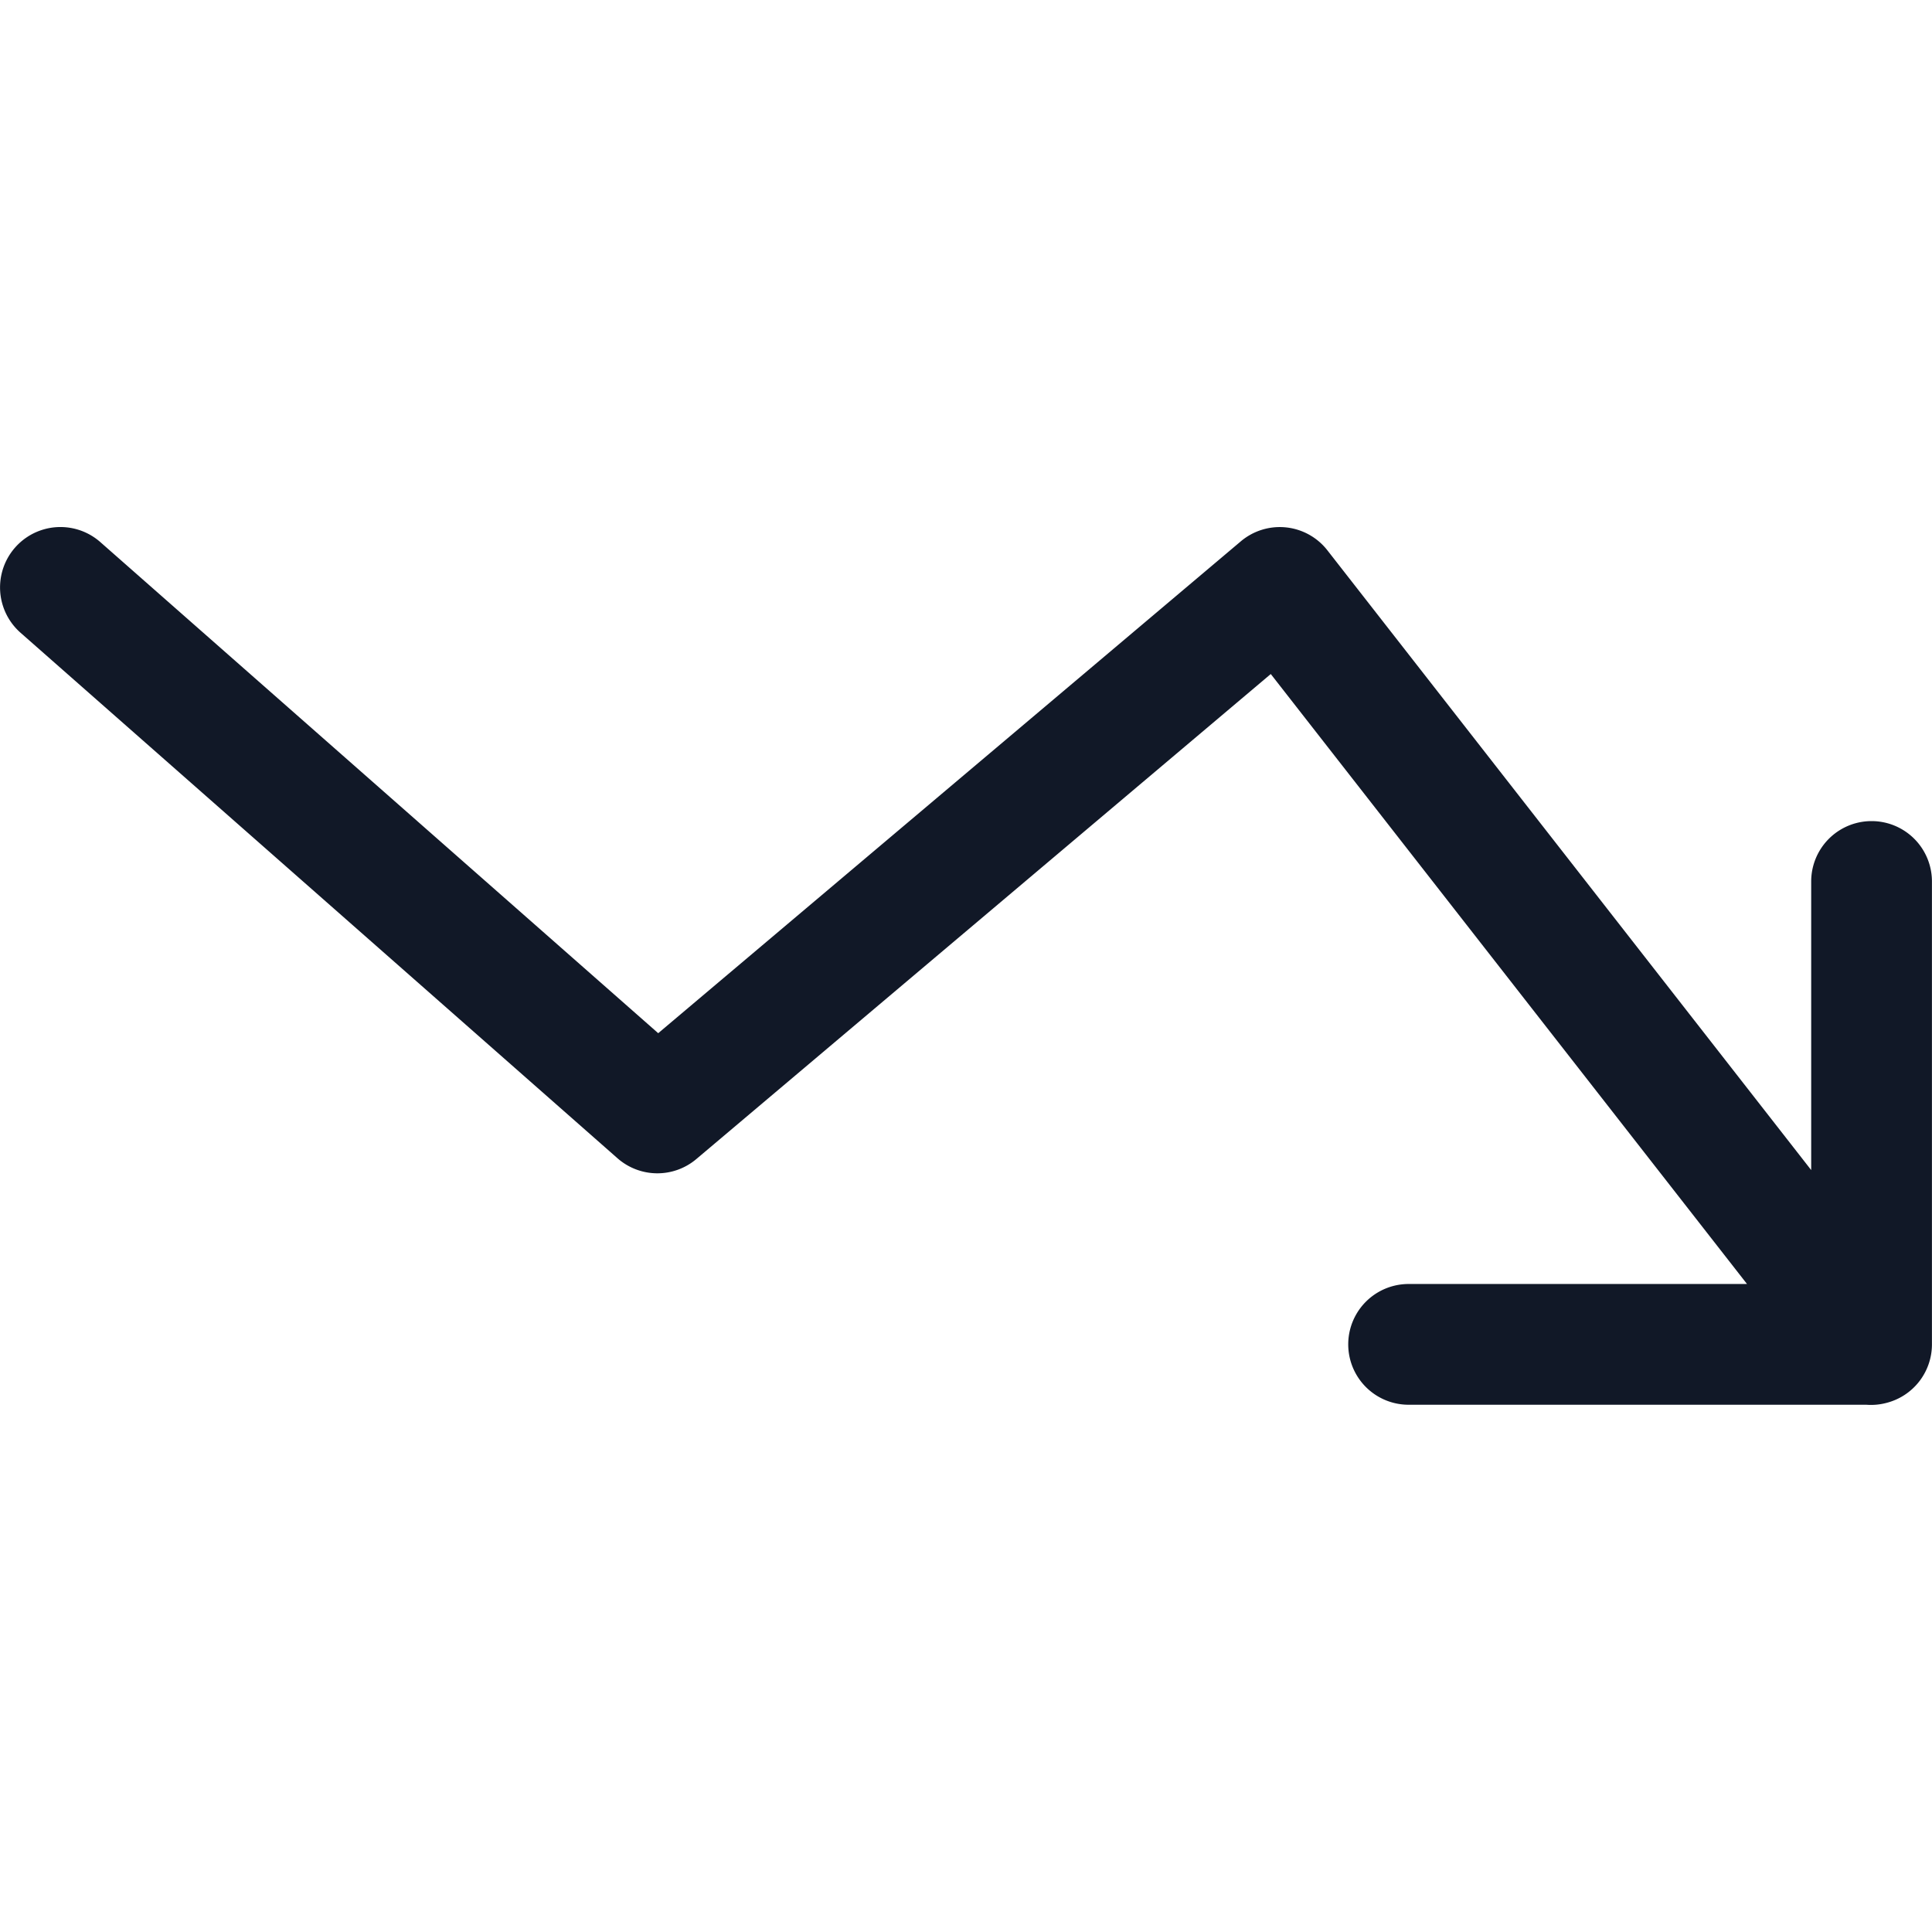 <svg xmlns="http://www.w3.org/2000/svg" width="32" height="32" fill="none"><path fill="#111827" fill-rule="evenodd" d="M30.912 23.267a.997.997 0 0 0 .331-.03 1 1 0 0 0 .756-.97V14.6a1 1 0 1 0-2 0v4.78L21.985 9.114a1 1 0 0 0-1.433-.148l-9.65 8.147-9.24-8.134A1 1 0 0 0 .34 10.48l9.887 8.704a1 1 0 0 0 1.306.014l9.515-8.034 7.888 10.103h-5.605a1 1 0 0 0 0 2h7.581Z" clip-rule="evenodd"/></svg>
